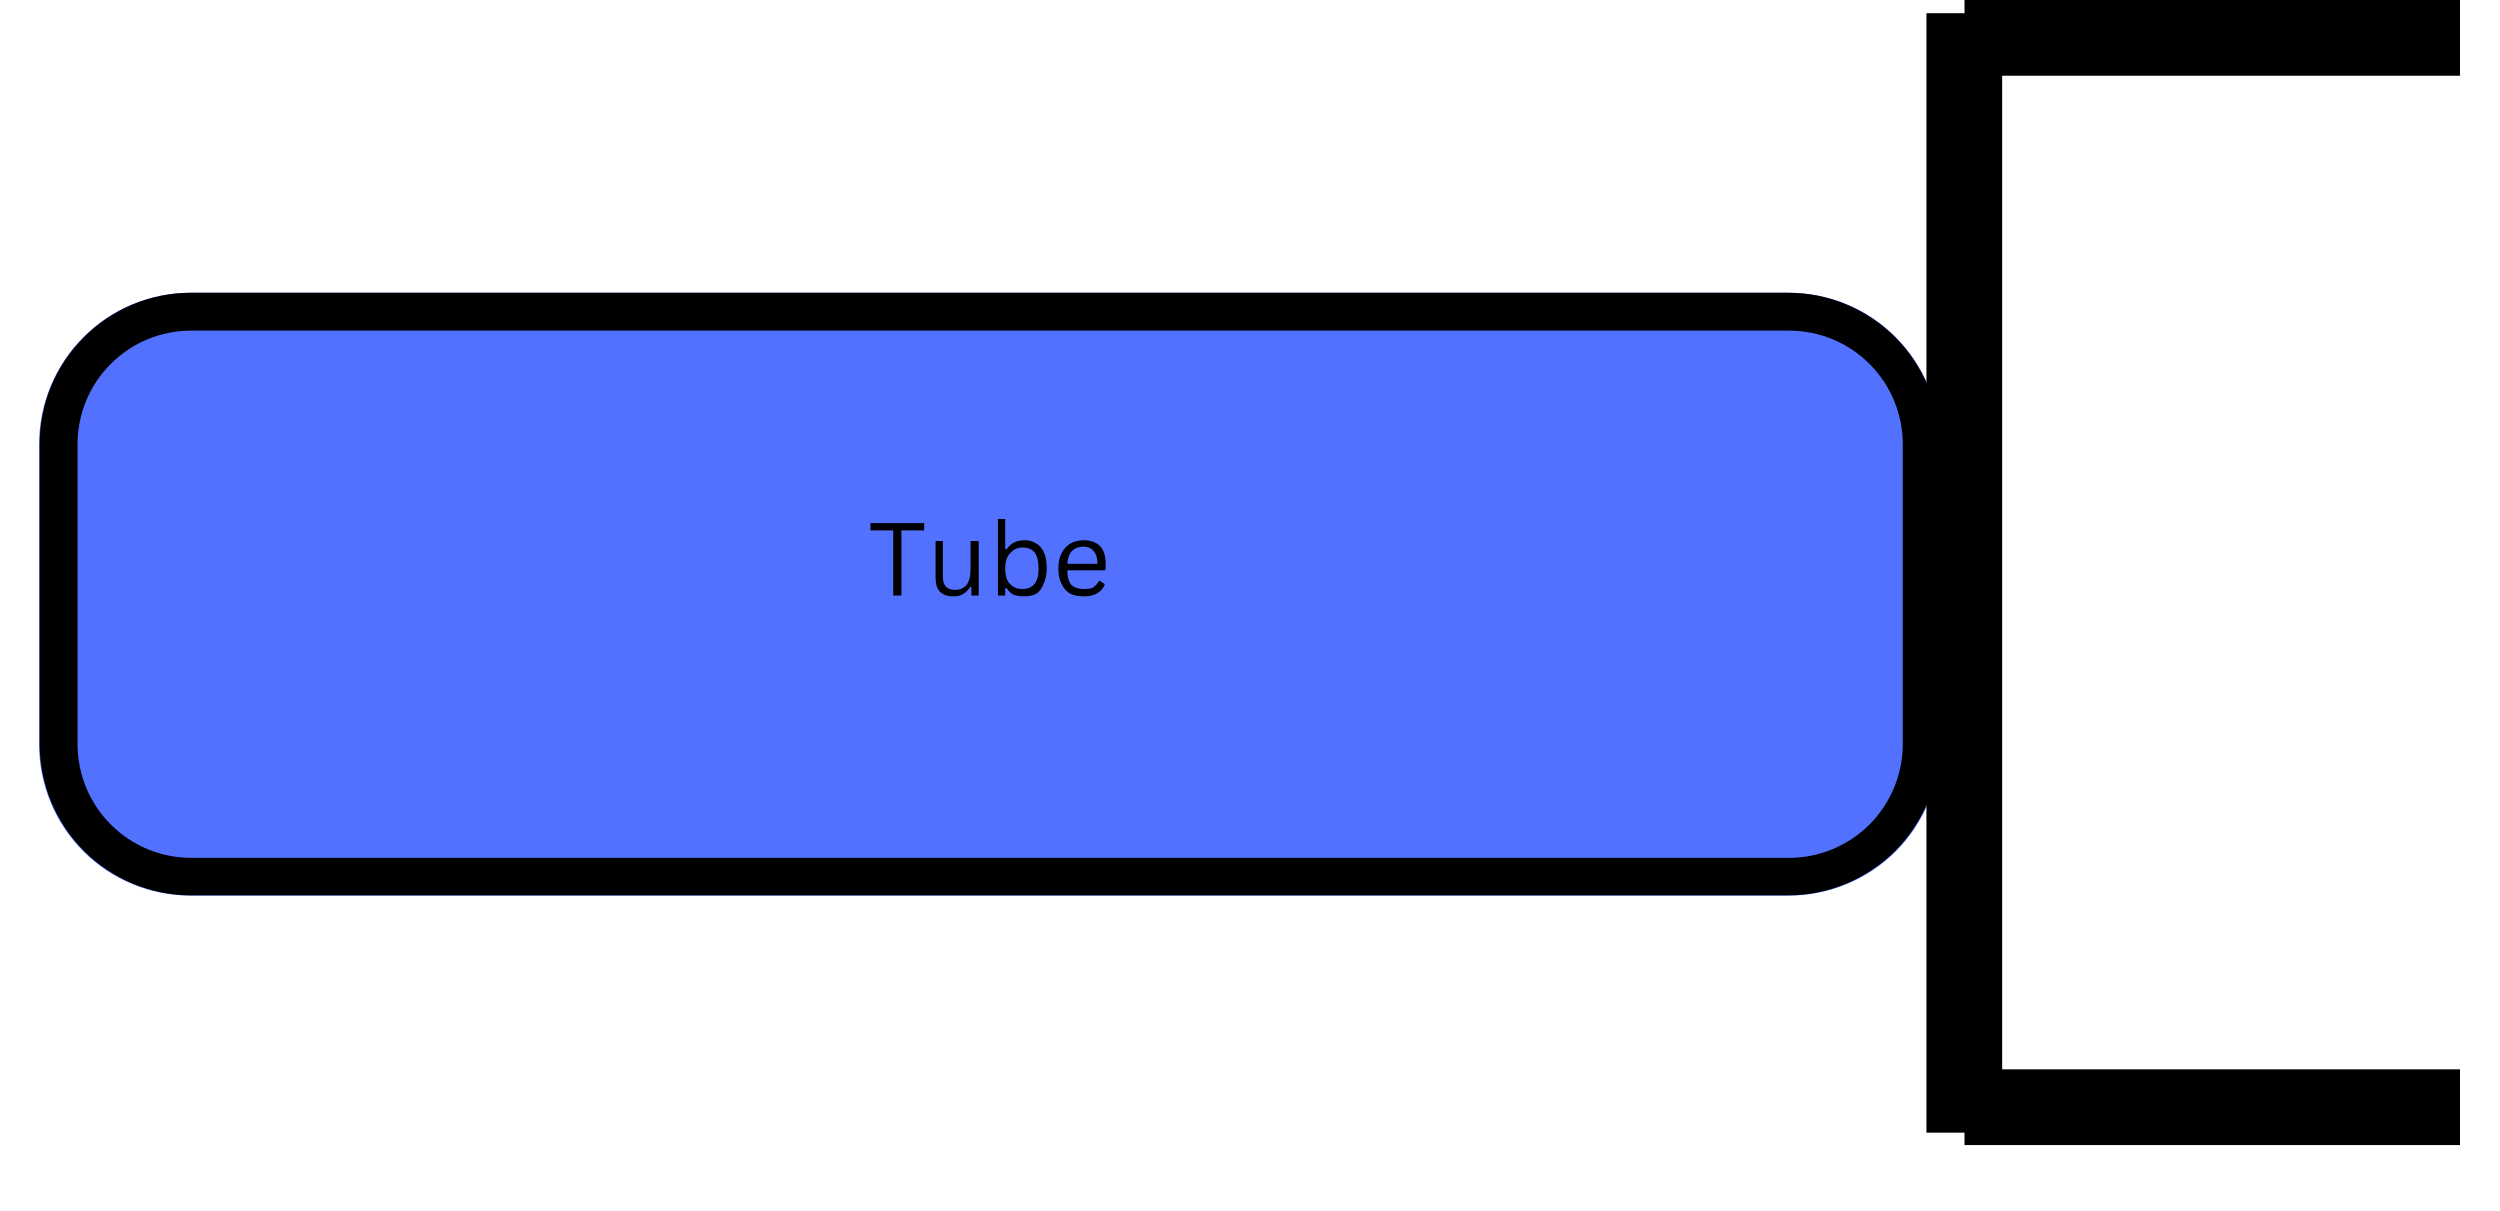 <svg xmlns="http://www.w3.org/2000/svg" xmlns:xlink="http://www.w3.org/1999/xlink" width="64" zoomAndPan="magnify" viewBox="0 0 48 23.25" height="31" preserveAspectRatio="xMidYMid meet" version="1.0"><defs><g/><clipPath id="df1b54911e"><path d="M 0.75 5.621 L 37.285 5.621 L 37.285 17.195 L 0.75 17.195 Z M 0.75 5.621 " clip-rule="nonzero"/></clipPath><clipPath id="2c56bf6812"><path d="M 3.656 5.621 L 34.344 5.621 C 35.113 5.621 35.852 5.926 36.398 6.473 C 36.941 7.02 37.25 7.758 37.25 8.527 L 37.25 14.289 C 37.25 15.062 36.941 15.801 36.398 16.348 C 35.852 16.891 35.113 17.195 34.344 17.195 L 3.656 17.195 C 2.887 17.195 2.145 16.891 1.602 16.348 C 1.055 15.801 0.75 15.062 0.75 14.289 L 0.75 8.527 C 0.75 7.758 1.055 7.02 1.602 6.473 C 2.145 5.926 2.887 5.621 3.656 5.621 Z M 3.656 5.621 " clip-rule="nonzero"/></clipPath><clipPath id="6e68308ebc"><path d="M 0.762 5.621 L 37.078 5.621 L 37.078 17.215 L 0.762 17.215 Z M 0.762 5.621 " clip-rule="nonzero"/></clipPath><clipPath id="9e642bfa9e"><path d="M 3.668 5.621 L 34.332 5.621 C 35.102 5.621 35.84 5.926 36.387 6.473 C 36.93 7.016 37.238 7.754 37.238 8.527 L 37.238 14.285 C 37.238 15.055 36.93 15.793 36.387 16.34 C 35.84 16.883 35.102 17.191 34.332 17.191 L 3.668 17.191 C 2.895 17.191 2.156 16.883 1.613 16.34 C 1.066 15.793 0.762 15.055 0.762 14.285 L 0.762 8.527 C 0.762 7.754 1.066 7.016 1.613 6.473 C 2.156 5.926 2.895 5.621 3.668 5.621 Z M 3.668 5.621 " clip-rule="nonzero"/></clipPath><clipPath id="99720dbc44"><path d="M 36 0 L 39 0 L 39 22.523 L 36 22.523 Z M 36 0 " clip-rule="nonzero"/></clipPath><clipPath id="e283d6079b"><path d="M 36 20 L 47.25 20 L 47.25 22 L 36 22 Z M 36 20 " clip-rule="nonzero"/></clipPath><clipPath id="3dc244aefe"><path d="M 36 0 L 47.25 0 L 47.25 2 L 36 2 Z M 36 0 " clip-rule="nonzero"/></clipPath></defs><g clip-path="url(#df1b54911e)"><g clip-path="url(#2c56bf6812)"><path fill="#5271ff" d="M 0.75 5.621 L 37.242 5.621 L 37.242 17.195 L 0.75 17.195 Z M 0.75 5.621 " fill-opacity="1" fill-rule="nonzero"/></g></g><g clip-path="url(#6e68308ebc)"><g clip-path="url(#9e642bfa9e)"><path stroke-linecap="butt" transform="matrix(0.727, 0, 0, 0.727, 0.762, 5.621)" fill="none" stroke-linejoin="miter" d="M 4 -0 L 46.204 -0 C 47.263 -0 48.279 0.419 49.032 1.172 C 49.779 1.919 50.204 2.935 50.204 4 L 50.204 11.924 C 50.204 12.983 49.779 14 49.032 14.752 C 48.279 15.5 47.263 15.924 46.204 15.924 L 4 15.924 C 2.935 15.924 1.919 15.5 1.172 14.752 C 0.419 14 -0 12.983 -0 11.924 L -0 4 C -0 2.935 0.419 1.919 1.172 1.172 C 1.919 0.419 2.935 -0 4 -0 Z M 4 -0 " stroke="#000000" stroke-width="2" stroke-opacity="1" stroke-miterlimit="4"/></g></g><g fill="#000000" fill-opacity="1"><g transform="translate(16.666, 11.434)"><g><path d="M 1.078 -1.391 L 1.078 -1.25 L 0.641 -1.25 L 0.641 0 L 0.484 0 L 0.484 -1.25 L 0.047 -1.25 L 0.047 -1.391 Z M 1.078 -1.391 "/></g></g></g><g fill="#000000" fill-opacity="1"><g transform="translate(17.791, 11.434)"><g><path d="M 0.516 0.016 C 0.398 0.016 0.312 -0.016 0.25 -0.078 C 0.195 -0.141 0.172 -0.227 0.172 -0.344 L 0.172 -1.047 L 0.312 -1.047 L 0.312 -0.359 C 0.312 -0.191 0.391 -0.109 0.547 -0.109 C 0.641 -0.109 0.711 -0.141 0.766 -0.203 C 0.816 -0.266 0.844 -0.367 0.844 -0.516 L 0.844 -1.047 L 1 -1.047 L 1 0 L 0.859 0 L 0.859 -0.156 L 0.844 -0.172 C 0.801 -0.109 0.754 -0.062 0.703 -0.031 C 0.66 0 0.598 0.016 0.516 0.016 Z M 0.516 0.016 "/></g></g></g><g fill="#000000" fill-opacity="1"><g transform="translate(18.972, 11.434)"><g><path d="M 0.688 0.016 C 0.613 0.016 0.547 0.004 0.484 -0.016 C 0.43 -0.047 0.391 -0.086 0.359 -0.141 L 0.328 -0.141 L 0.328 0 L 0.188 0 L 0.188 -1.469 L 0.328 -1.469 L 0.328 -0.891 L 0.359 -0.891 C 0.43 -1.004 0.547 -1.062 0.703 -1.062 C 0.785 -1.062 0.859 -1.039 0.922 -1 C 0.992 -0.957 1.047 -0.895 1.078 -0.812 C 1.109 -0.738 1.125 -0.641 1.125 -0.516 C 1.125 -0.398 1.102 -0.301 1.062 -0.219 C 1.031 -0.133 0.984 -0.07 0.922 -0.031 C 0.859 0 0.781 0.016 0.688 0.016 Z M 0.656 -0.125 C 0.863 -0.125 0.969 -0.254 0.969 -0.516 C 0.969 -0.66 0.941 -0.766 0.891 -0.828 C 0.836 -0.891 0.758 -0.922 0.656 -0.922 C 0.562 -0.922 0.484 -0.883 0.422 -0.812 C 0.359 -0.75 0.328 -0.648 0.328 -0.516 C 0.328 -0.379 0.359 -0.281 0.422 -0.219 C 0.484 -0.156 0.562 -0.125 0.656 -0.125 Z M 0.656 -0.125 "/></g></g></g><g fill="#000000" fill-opacity="1"><g transform="translate(20.212, 11.434)"><g><path d="M 1 -0.484 L 0.281 -0.484 C 0.281 -0.359 0.305 -0.266 0.359 -0.203 C 0.422 -0.148 0.5 -0.125 0.594 -0.125 C 0.676 -0.125 0.738 -0.133 0.781 -0.156 C 0.82 -0.188 0.859 -0.227 0.891 -0.281 L 0.906 -0.281 L 1 -0.219 C 0.977 -0.145 0.93 -0.086 0.859 -0.047 C 0.797 -0.004 0.707 0.016 0.594 0.016 C 0.5 0.016 0.414 0 0.344 -0.031 C 0.27 -0.07 0.211 -0.133 0.172 -0.219 C 0.129 -0.301 0.109 -0.398 0.109 -0.516 C 0.109 -0.641 0.129 -0.738 0.172 -0.812 C 0.211 -0.895 0.27 -0.957 0.344 -1 C 0.414 -1.039 0.5 -1.062 0.594 -1.062 C 0.727 -1.062 0.832 -1.023 0.906 -0.953 C 0.977 -0.879 1.016 -0.766 1.016 -0.609 C 1.016 -0.555 1.016 -0.52 1.016 -0.5 Z M 0.859 -0.609 C 0.859 -0.723 0.832 -0.805 0.781 -0.859 C 0.738 -0.91 0.676 -0.938 0.594 -0.938 C 0.5 -0.938 0.426 -0.91 0.375 -0.859 C 0.32 -0.805 0.289 -0.723 0.281 -0.609 Z M 0.859 -0.609 "/></g></g></g><g clip-path="url(#99720dbc44)"><path stroke-linecap="butt" transform="matrix(0, 0.727, -0.727, 0, 38.443, 0.252)" fill="none" stroke-linejoin="miter" d="M 0.002 1.002 L 29.567 1.002 " stroke="#000000" stroke-width="2" stroke-opacity="1" stroke-miterlimit="4"/></g><g clip-path="url(#e283d6079b)"><path stroke-linecap="butt" transform="matrix(0.727, 0, 0, 0.727, 37.718, 20.531)" fill="none" stroke-linejoin="miter" d="M 0.001 1.001 L 13.087 1.001 " stroke="#000000" stroke-width="2" stroke-opacity="1" stroke-miterlimit="4"/></g><g clip-path="url(#3dc244aefe)"><path stroke-linecap="butt" transform="matrix(0.727, 0, 0, 0.727, 37.718, 0)" fill="none" stroke-linejoin="miter" d="M 0.001 1 L 13.087 1 " stroke="#000000" stroke-width="2" stroke-opacity="1" stroke-miterlimit="4"/></g></svg>